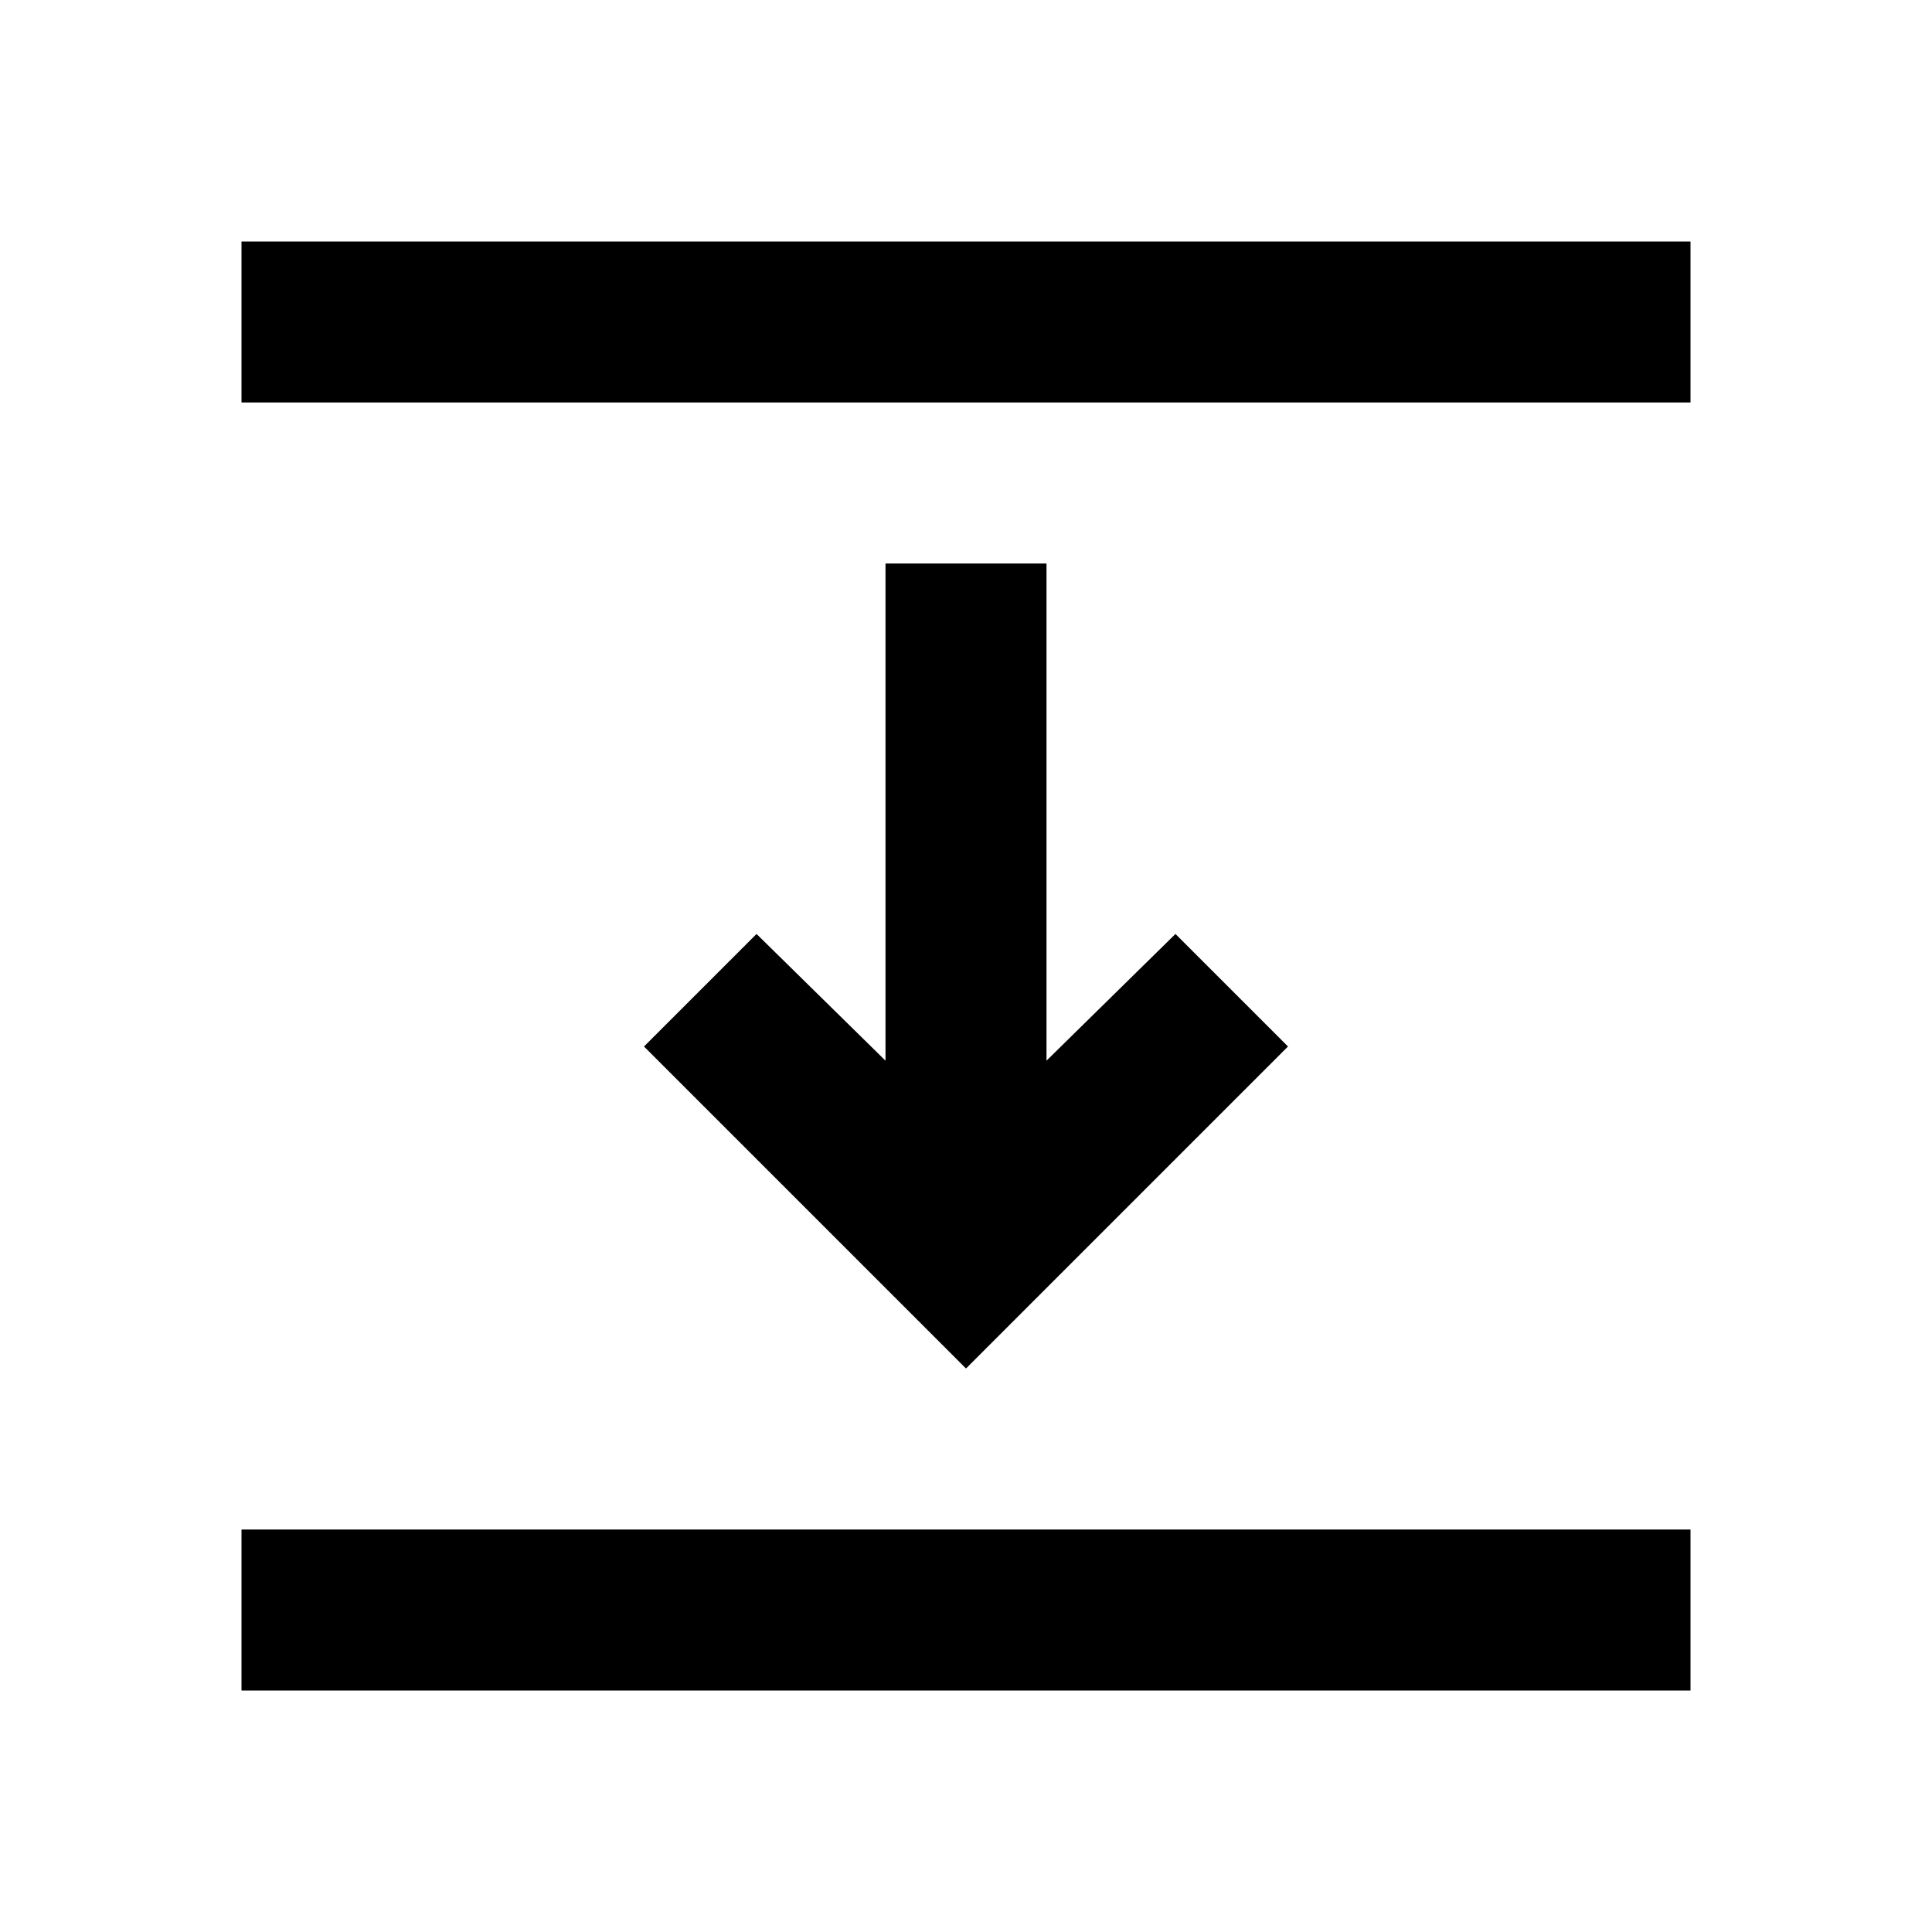 <?xml version="1.0" encoding="UTF-8"?>
<svg xmlns="http://www.w3.org/2000/svg" xmlns:xlink="http://www.w3.org/1999/xlink" width="24px" height="24px" viewBox="0 0 24 24" version="1.1">
<g id="surface1">
<path style=" stroke:none;fill-rule:nonzero;fill:rgb(0%,0%,0%);fill-opacity:1;" d="M 3 5 L 3 3 L 21 3 L 21 5 Z M 12 17 L 8 13 L 9.398 11.602 L 11 13.176 L 11 7 L 13 7 L 13 13.176 L 14.602 11.602 L 16 13 Z M 3 21 L 3 19 L 21 19 L 21 21 Z M 3 21 "/>
</g>
</svg>
